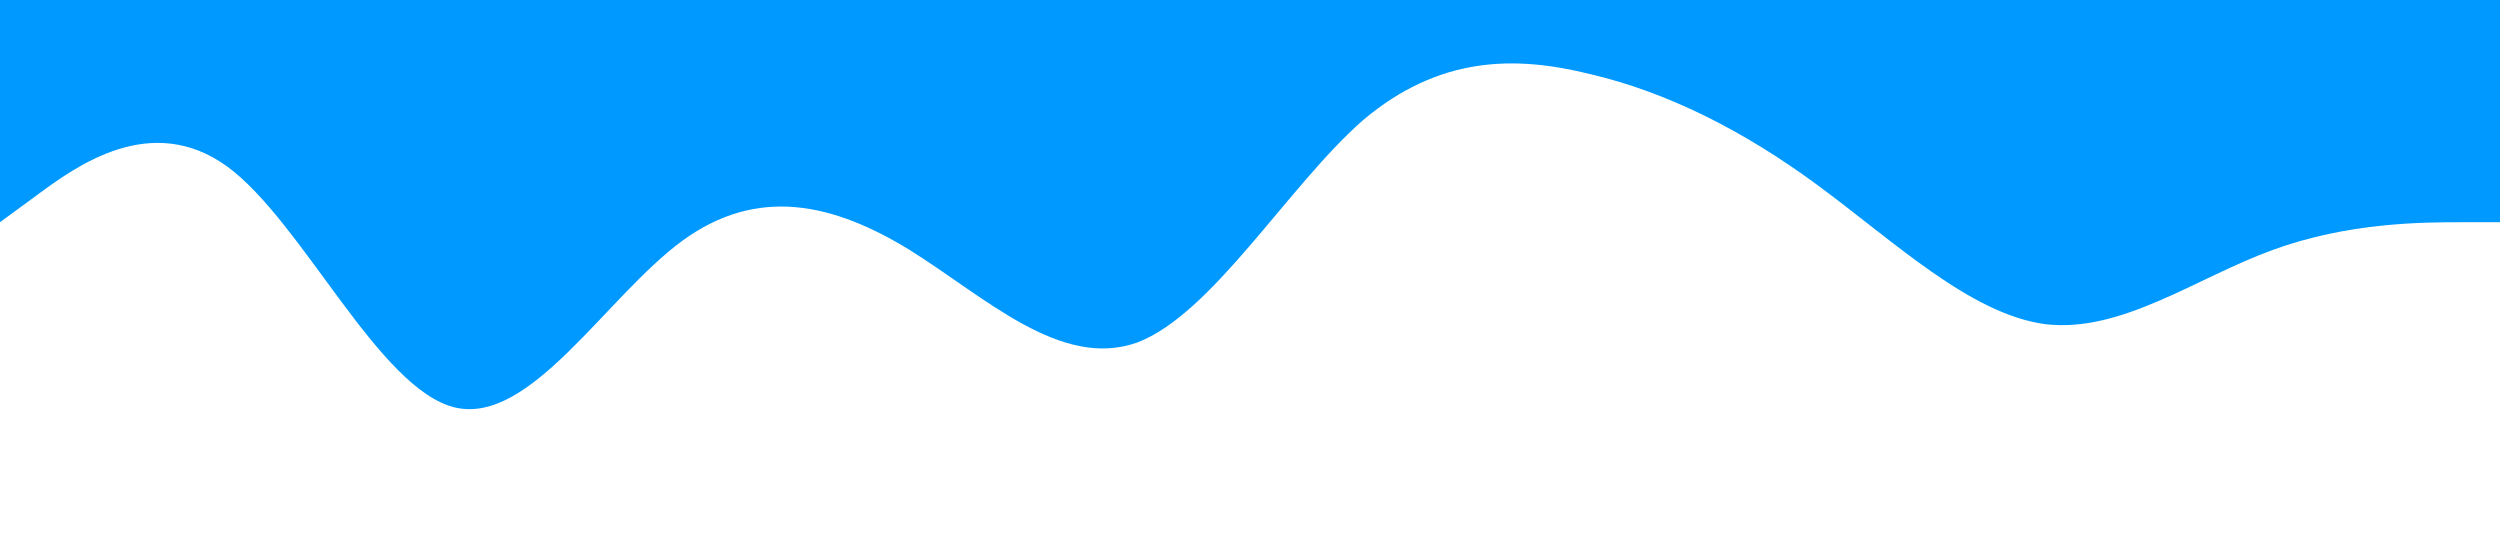 <?xml version="1.0" standalone="no"?><svg xmlns="http://www.w3.org/2000/svg" viewBox="0 0 1440 320"><path fill="#0099ff" fill-opacity="1" d="M0,128L21.8,112C43.6,96,87,64,131,96C174.5,128,218,224,262,234.7C305.5,245,349,171,393,138.7C436.4,107,480,117,524,144C567.3,171,611,213,655,197.3C698.2,181,742,107,785,69.3C829.1,32,873,32,916,42.7C960,53,1004,75,1047,106.7C1090.9,139,1135,181,1178,186.7C1221.8,192,1265,160,1309,144C1352.7,128,1396,128,1418,128L1440,128L1440,0L1418.2,0C1396.4,0,1353,0,1309,0C1265.5,0,1222,0,1178,0C1134.5,0,1091,0,1047,0C1003.6,0,960,0,916,0C872.7,0,829,0,785,0C741.8,0,698,0,655,0C610.9,0,567,0,524,0C480,0,436,0,393,0C349.1,0,305,0,262,0C218.2,0,175,0,131,0C87.3,0,44,0,22,0L0,0Z"></path></svg>